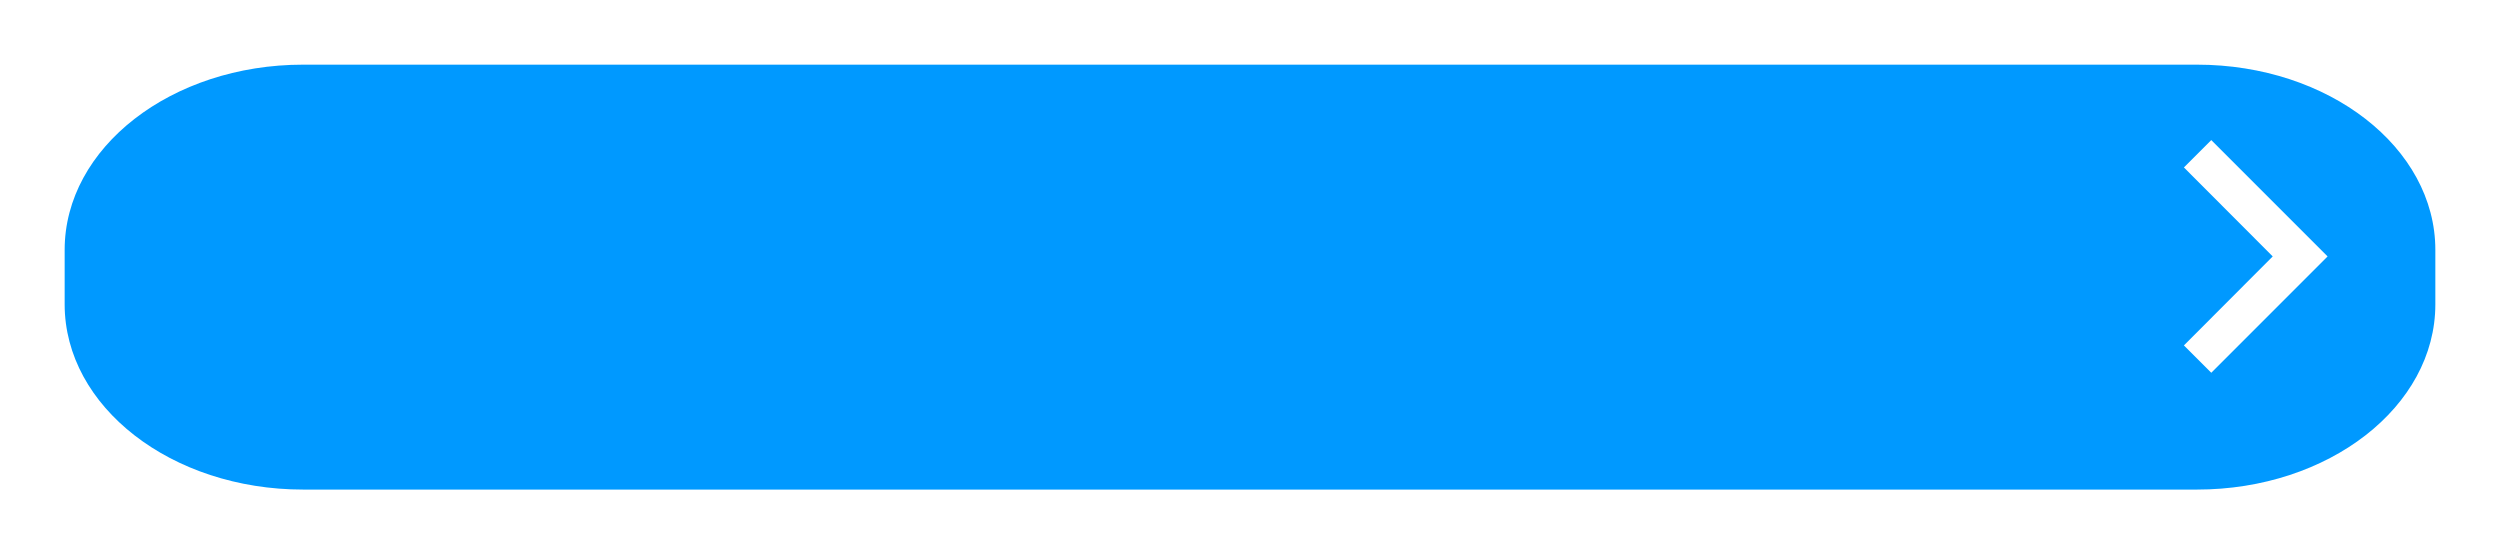 <svg xmlns="http://www.w3.org/2000/svg" xmlns:xlink="http://www.w3.org/1999/xlink" viewBox="0 0 348 77.15">
  <defs>
    <style>
      .cls-1 {
        fill: #09f;
      }

      .cls-2 {
        fill: #fff;
      }

      .cls-3 {
        filter: url(#Path_12);
      }
    </style>
    <filter id="Path_12" x="0" y="0" width="348" height="77.15" filterUnits="userSpaceOnUse">
      <feOffset dy="3" input="SourceAlpha"/>
      <feGaussianBlur stdDeviation="3" result="blur"/>
      <feFlood flood-opacity="0.459"/>
      <feComposite operator="in" in2="blur"/>
      <feComposite in="SourceGraphic"/>
    </filter>
  </defs>
  <g id="Symbol_16_1" data-name="Symbol 16 – 1" transform="translate(-8 -95.5)">
    <g class="cls-3" transform="matrix(1, 0, 0, 1, 8, 95.5)">
      <path id="Path_12-2" data-name="Path 12" class="cls-1" d="M33.2,0H296.8C315.138,0,330,11.544,330,25.783v7.583c0,14.24-14.862,25.783-33.2,25.783H33.2C14.862,59.15,0,47.606,0,33.367V25.783C0,11.544,14.862,0,33.2,0Z" transform="translate(9 6)"/>
    </g>
    <g id="arrow" transform="translate(2 8)">
      <path id="ic_keyboard_arrow_right_24px" class="cls-2" d="M8.59,34.333,20.952,21.944,8.59,9.556,12.4,5.75,28.59,21.944,12.4,38.139Z" transform="translate(301.41 101.25)"/>
    </g>
  </g>
</svg>
